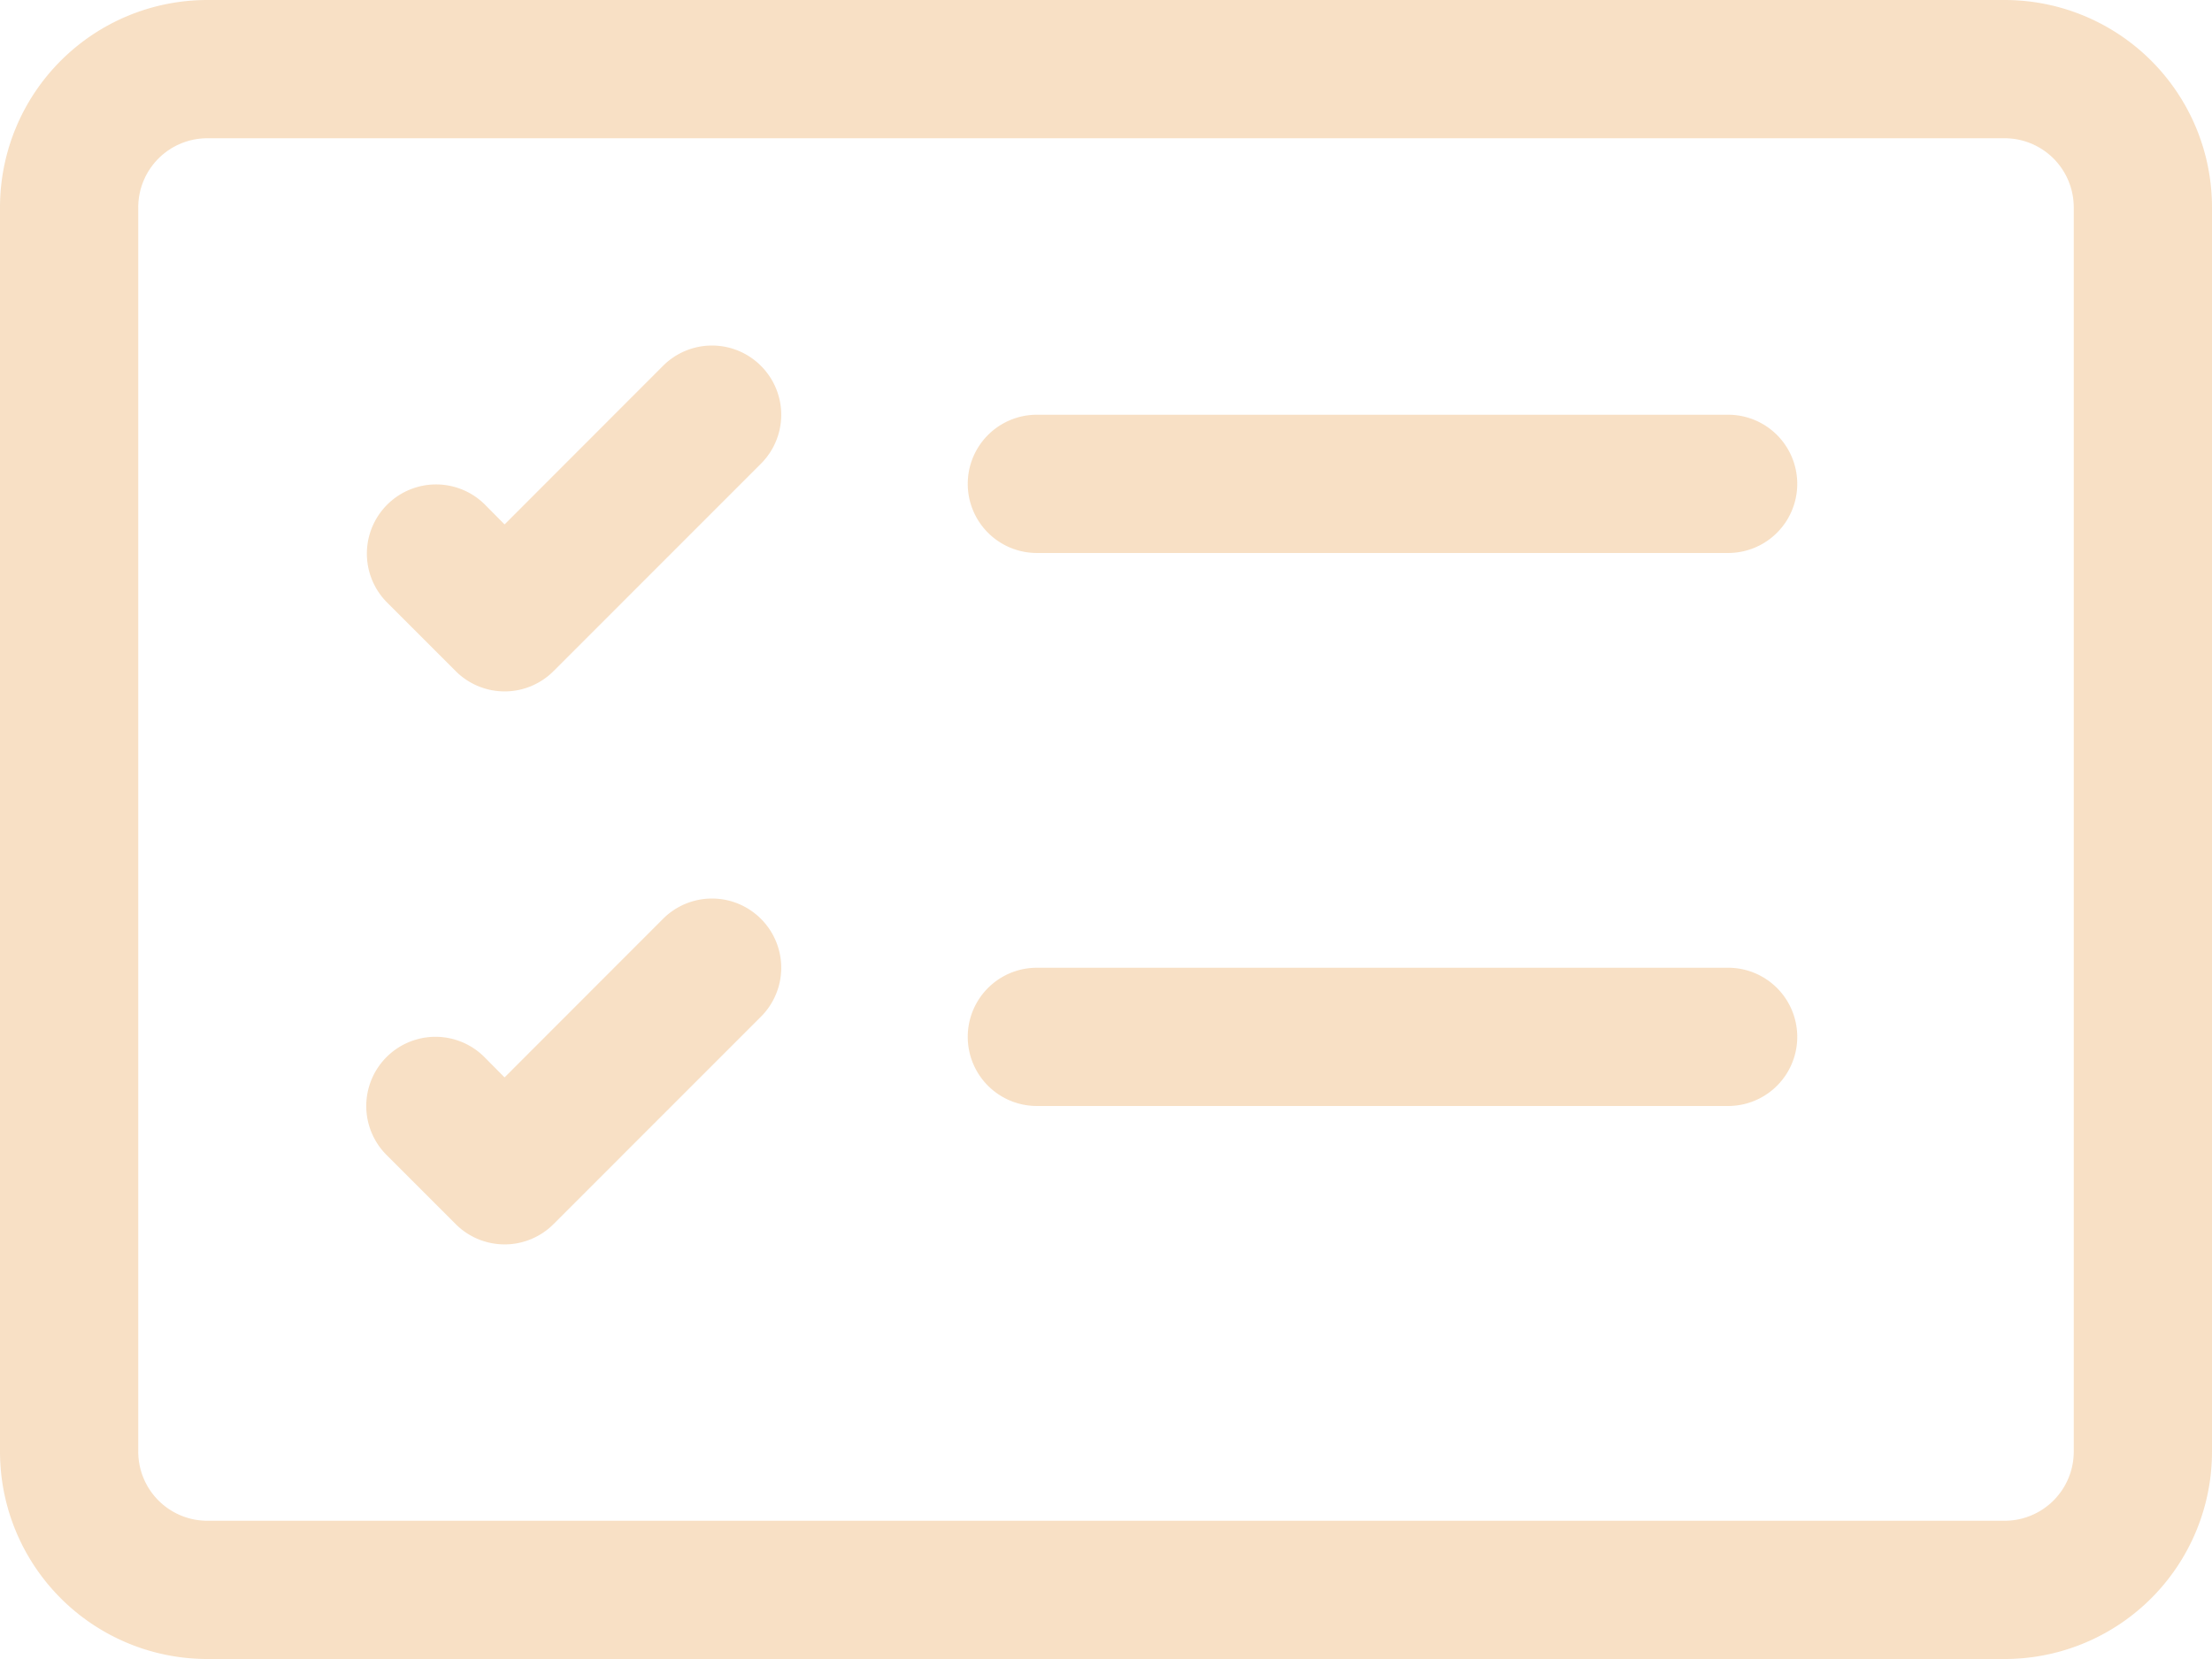 <svg xmlns="http://www.w3.org/2000/svg" width="612.973" height="459.729" viewBox="0 0 612.973 459.729">
  <g id="card-checklist" transform="translate(0 -4.5)" opacity="0.3">
    <path id="Path_22" data-name="Path 22" d="M555.506,42.811H57.466A19.155,19.155,0,0,0,38.311,61.966v344.8a19.155,19.155,0,0,0,19.155,19.155h498.04a19.155,19.155,0,0,0,19.155-19.155V61.966A19.155,19.155,0,0,0,555.506,42.811ZM57.466,4.5A57.466,57.466,0,0,0,0,61.966v344.8a57.466,57.466,0,0,0,57.466,57.466h498.04a57.466,57.466,0,0,0,57.466-57.466V61.966A57.466,57.466,0,0,0,555.506,4.5Z" transform="translate(0 0)" fill="#e6983e" fill-rule="evenodd"/>
    <path id="Path_23" data-name="Path 23" d="M172.637,48.46A19.155,19.155,0,0,1,191.793,29.3H383.347a19.155,19.155,0,0,1,0,38.311H191.793A19.155,19.155,0,0,1,172.637,48.46ZM115.324,15.751a19.155,19.155,0,0,1,0,27.124L57.858,100.341a19.155,19.155,0,0,1-27.124,0L11.579,81.186A19.18,19.18,0,0,1,38.7,54.062L44.288,59.7,88.2,15.751a19.155,19.155,0,0,1,27.124,0ZM172.637,201.7a19.155,19.155,0,0,1,19.155-19.155H383.347a19.155,19.155,0,0,1,0,38.311H191.793A19.155,19.155,0,0,1,172.637,201.7Zm-57.313-32.709a19.155,19.155,0,0,1,0,27.124L57.858,253.584a19.156,19.156,0,0,1-27.124,0L11.579,234.429A19.18,19.18,0,0,1,38.7,207.3l5.585,5.636L88.2,168.994a19.155,19.155,0,0,1,27.124,0Z" transform="translate(95.538 90.128)" fill="#e6983e" fill-rule="evenodd"/>
  </g>
</svg>
